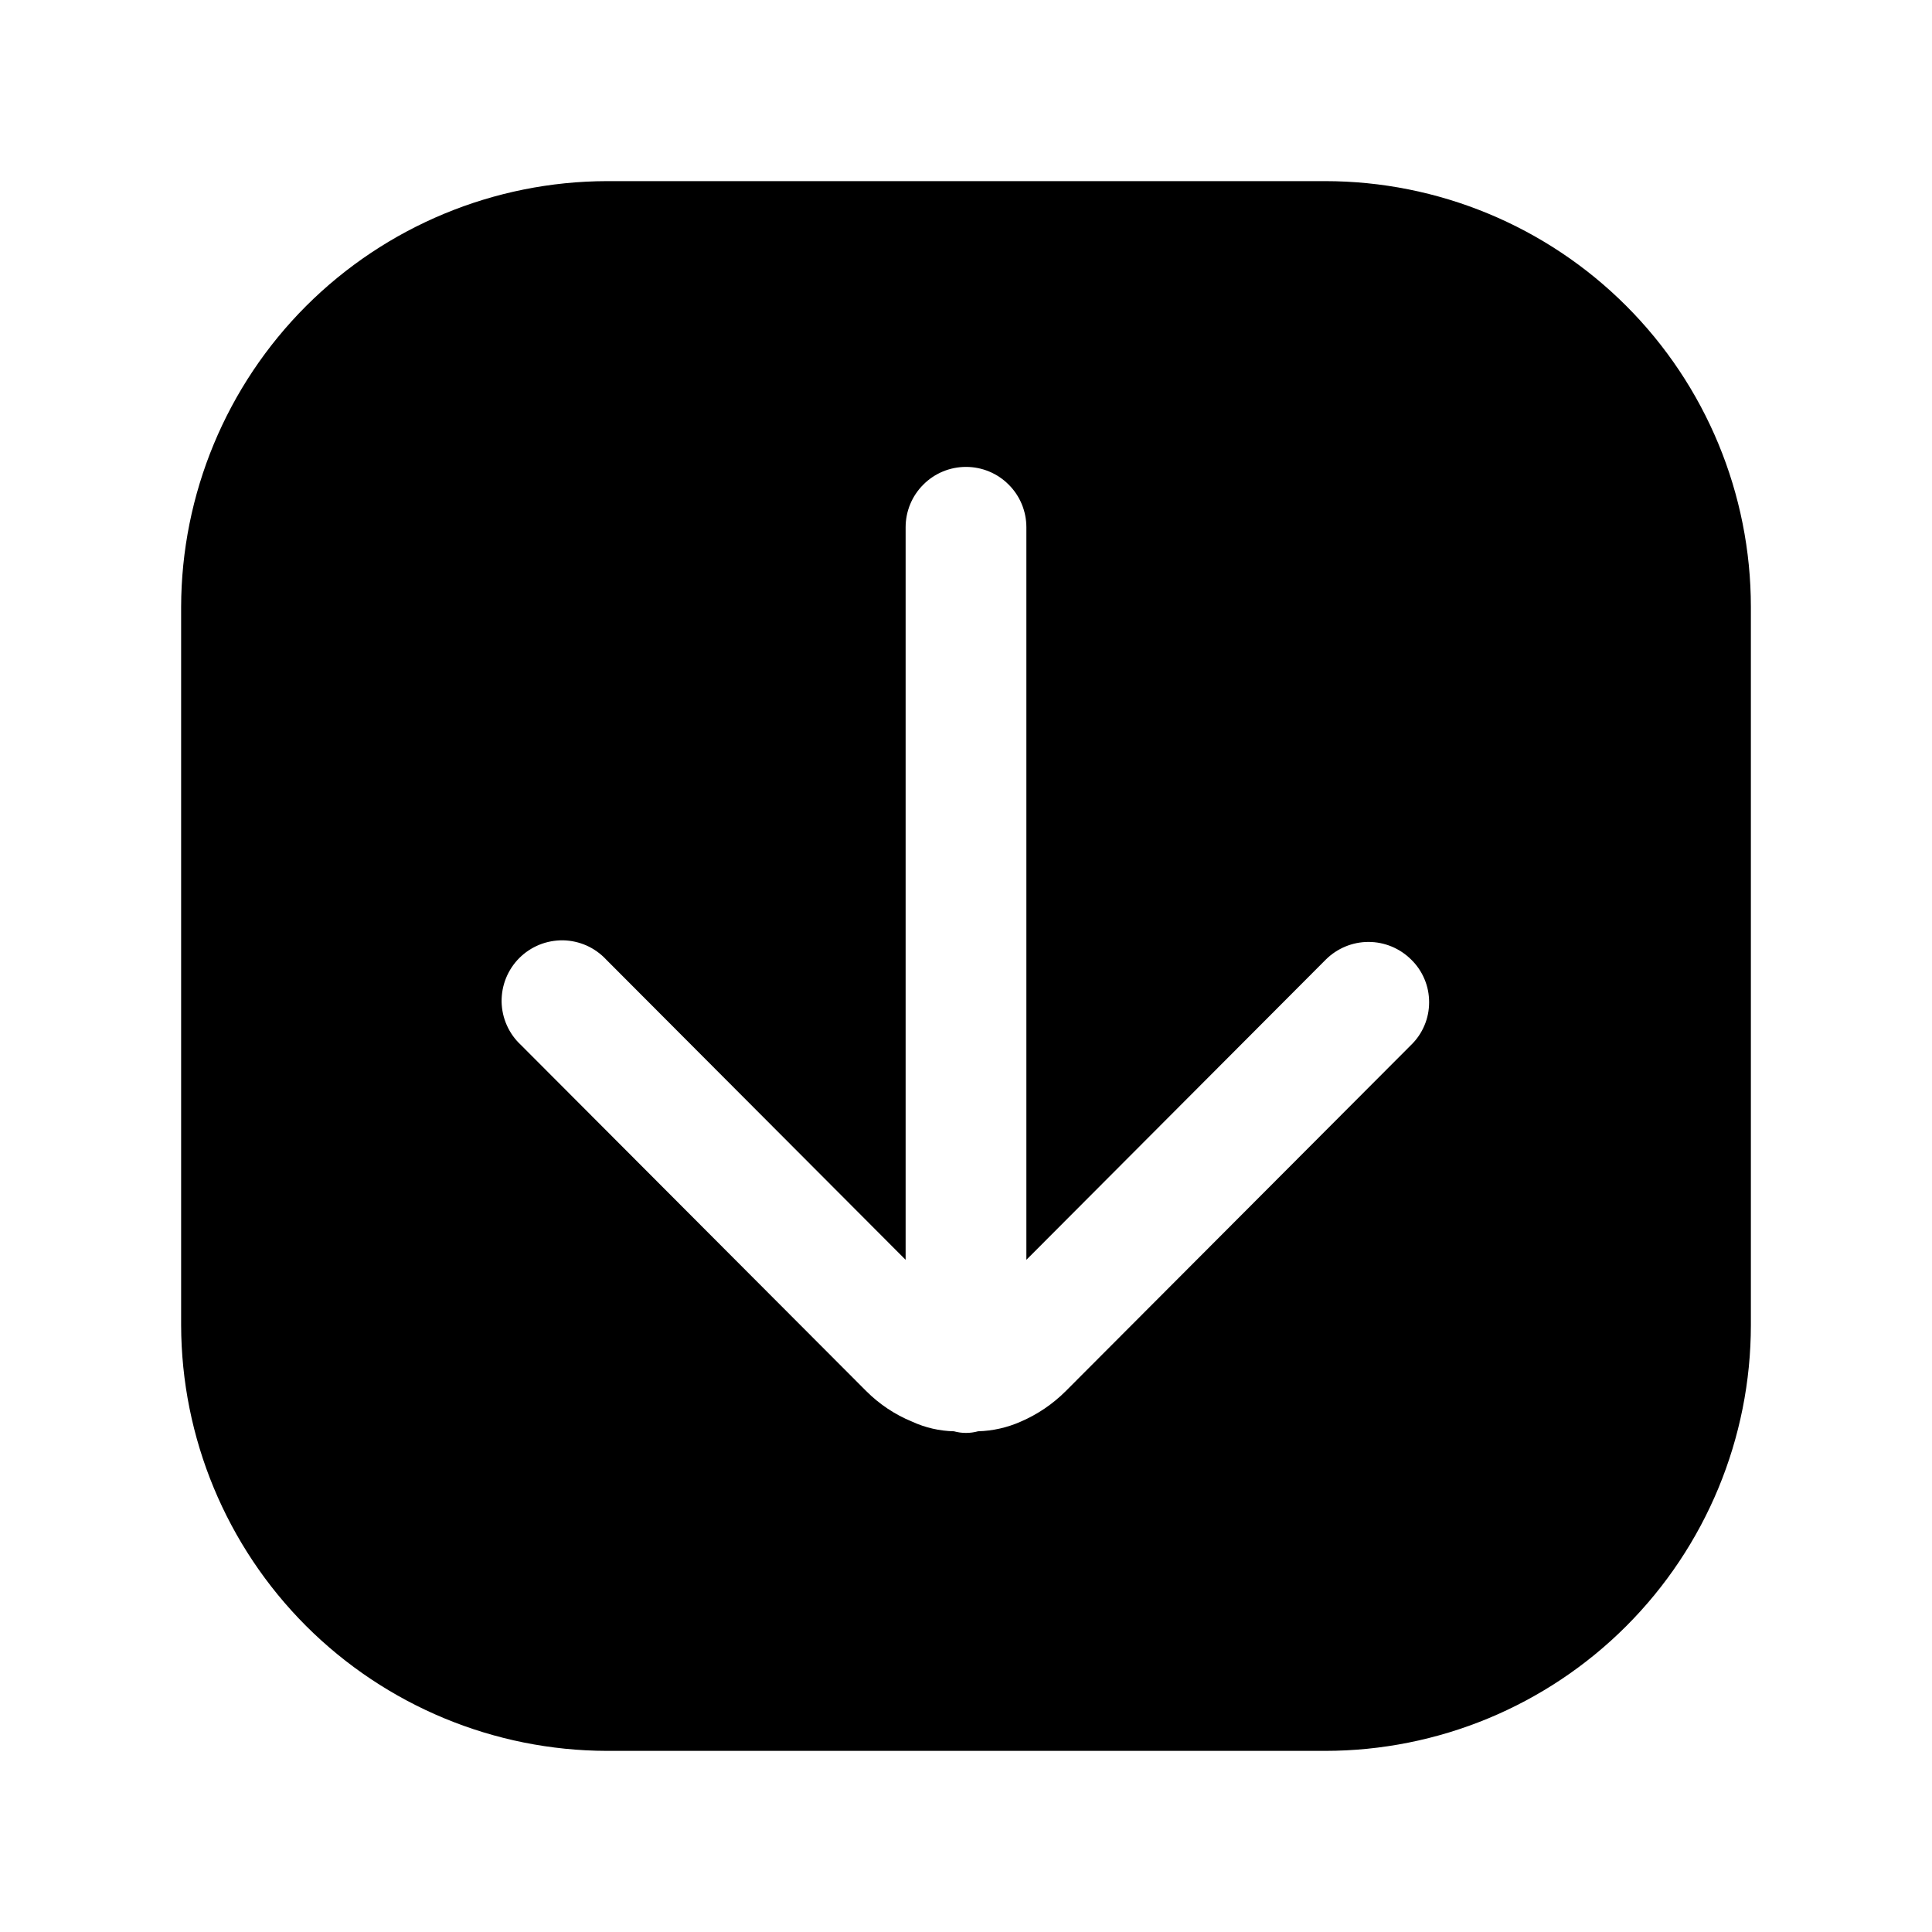 <svg width="24" height="24" viewBox="0 0 24 24" fill="none" xmlns="http://www.w3.org/2000/svg">
<path d="M16.46 2.25H7.54C6.138 2.253 4.794 2.811 3.802 3.802C2.811 4.794 2.253 6.138 2.25 7.54V16.46C2.253 17.862 2.811 19.206 3.802 20.198C4.794 21.189 6.138 21.747 7.54 21.75H16.46C17.863 21.75 19.209 21.193 20.201 20.201C21.193 19.209 21.75 17.863 21.75 16.46V7.54C21.75 6.137 21.193 4.791 20.201 3.799C19.209 2.807 17.863 2.25 16.46 2.25ZM17.53 12.98L13.24 17.28C13.079 17.441 12.889 17.57 12.68 17.66C12.513 17.734 12.333 17.775 12.15 17.78C12.052 17.807 11.948 17.807 11.85 17.78C11.67 17.776 11.493 17.735 11.33 17.66C11.117 17.573 10.923 17.443 10.76 17.28L6.47 12.98C6.396 12.911 6.337 12.829 6.296 12.736C6.255 12.645 6.233 12.545 6.231 12.444C6.23 12.344 6.248 12.244 6.286 12.15C6.324 12.057 6.38 11.972 6.451 11.901C6.522 11.83 6.607 11.774 6.7 11.736C6.794 11.698 6.894 11.68 6.995 11.681C7.095 11.683 7.194 11.705 7.287 11.746C7.378 11.787 7.461 11.846 7.53 11.92L11.25 15.65V6.55C11.25 6.351 11.329 6.16 11.47 6.02C11.61 5.879 11.801 5.8 12 5.8C12.199 5.8 12.39 5.879 12.53 6.02C12.671 6.16 12.75 6.351 12.75 6.55V15.65L16.47 11.92C16.611 11.78 16.801 11.701 17 11.701C17.199 11.701 17.389 11.78 17.53 11.92C17.601 11.989 17.657 12.071 17.695 12.162C17.734 12.253 17.753 12.351 17.753 12.45C17.753 12.549 17.734 12.647 17.695 12.738C17.657 12.829 17.601 12.911 17.53 12.98Z" fill="black"/>
</svg>
